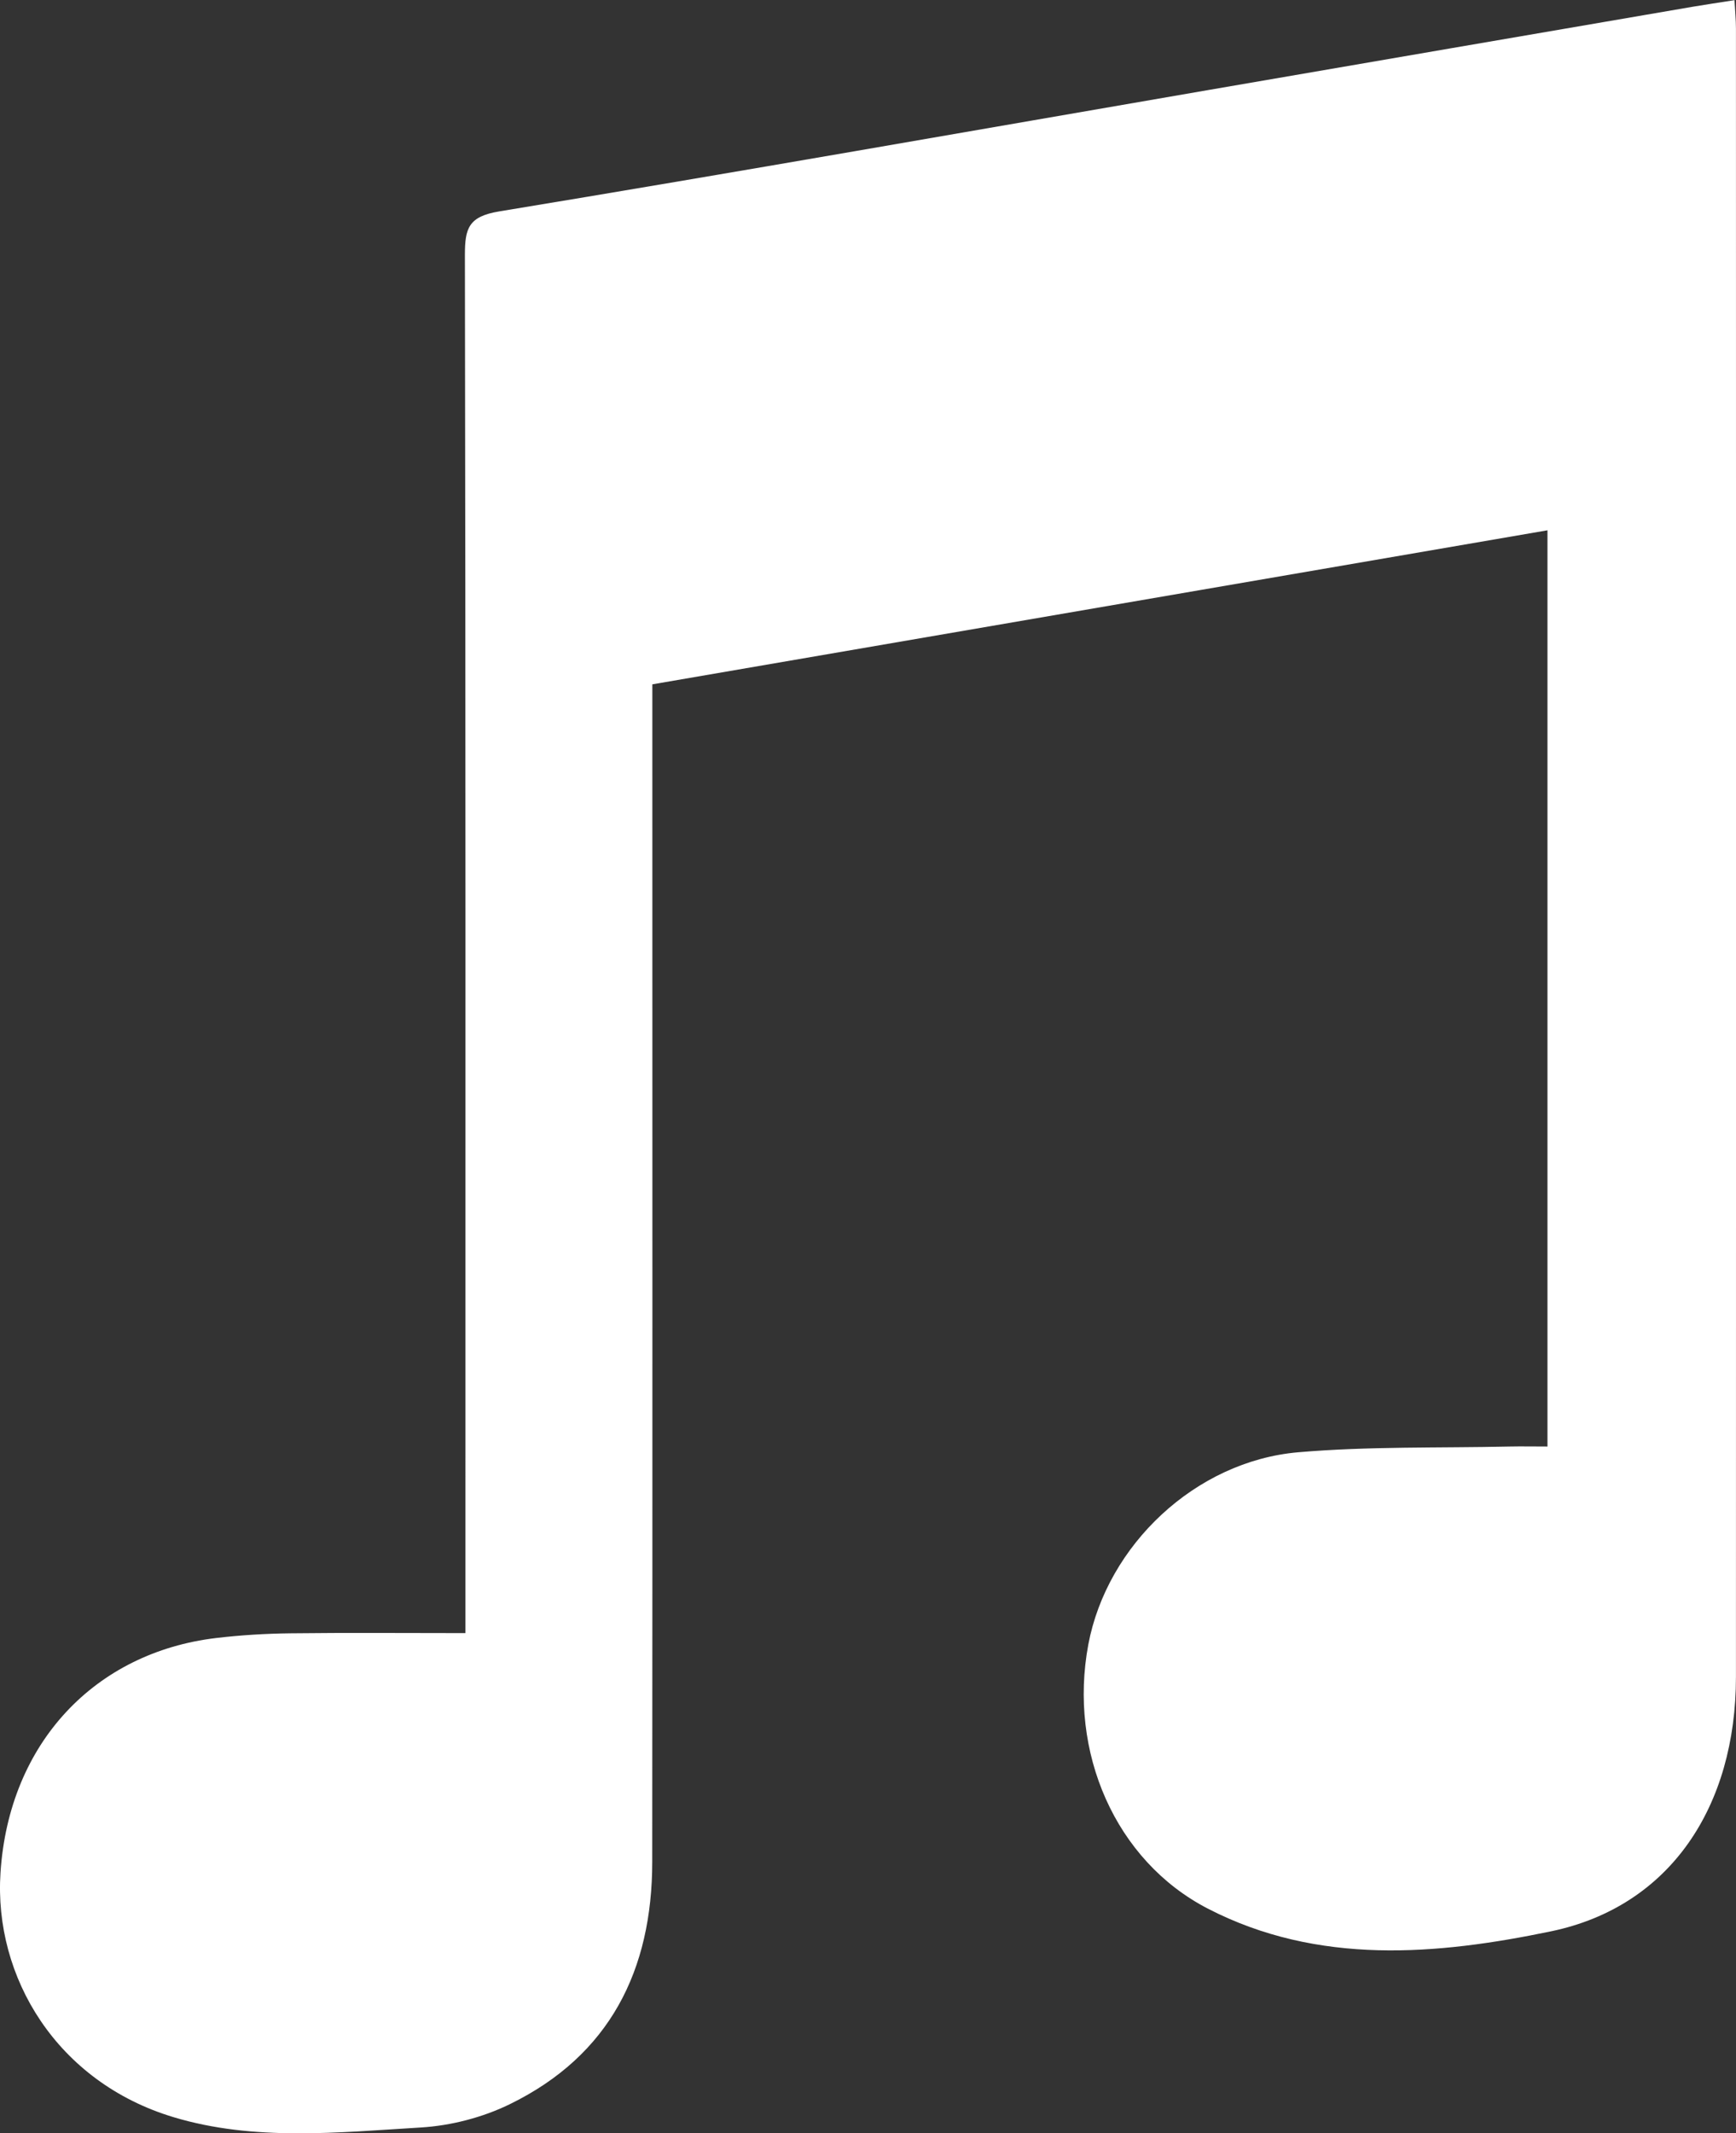 <svg width="35" height="43" viewBox="0 0 35 43" fill="none" xmlns="http://www.w3.org/2000/svg">
<rect x="0" y="0" width="35" height="43" fill="#333333" stroke="none"/>
<path d="M13.152 13.793V14.587C13.152 22.235 13.156 29.882 13.15 37.531C13.148 39.711 12.295 41.428 10.279 42.413C9.731 42.681 9.09 42.847 8.482 42.883C6.818 42.983 5.126 43.165 3.499 42.675C1.153 41.97 -0.128 39.858 0.01 37.747C0.181 35.122 1.925 33.307 4.356 33.017C4.853 32.958 5.355 32.928 5.854 32.922C7.001 32.908 8.15 32.918 9.384 32.918V32.158C9.384 23.151 9.389 14.146 9.373 5.139C9.373 4.601 9.446 4.363 10.066 4.261C14.842 3.474 19.607 2.634 24.377 1.812C27.625 1.252 30.874 0.695 34.122 0.137C34.389 0.092 34.657 0.052 34.97 0.003C34.981 0.215 34.999 0.396 34.999 0.577C35 11.652 35.003 22.727 34.999 33.801C34.999 36.405 33.679 38.426 31.275 38.928C28.975 39.407 26.575 39.619 24.353 38.472C22.483 37.507 21.536 35.312 21.942 33.147C22.319 31.146 24.101 29.453 26.172 29.273C27.585 29.151 29.012 29.189 30.432 29.157C30.677 29.152 30.923 29.157 31.199 29.157V10.689C25.187 11.723 19.211 12.751 13.152 13.794V13.793Z" fill="white"/>
</svg>
